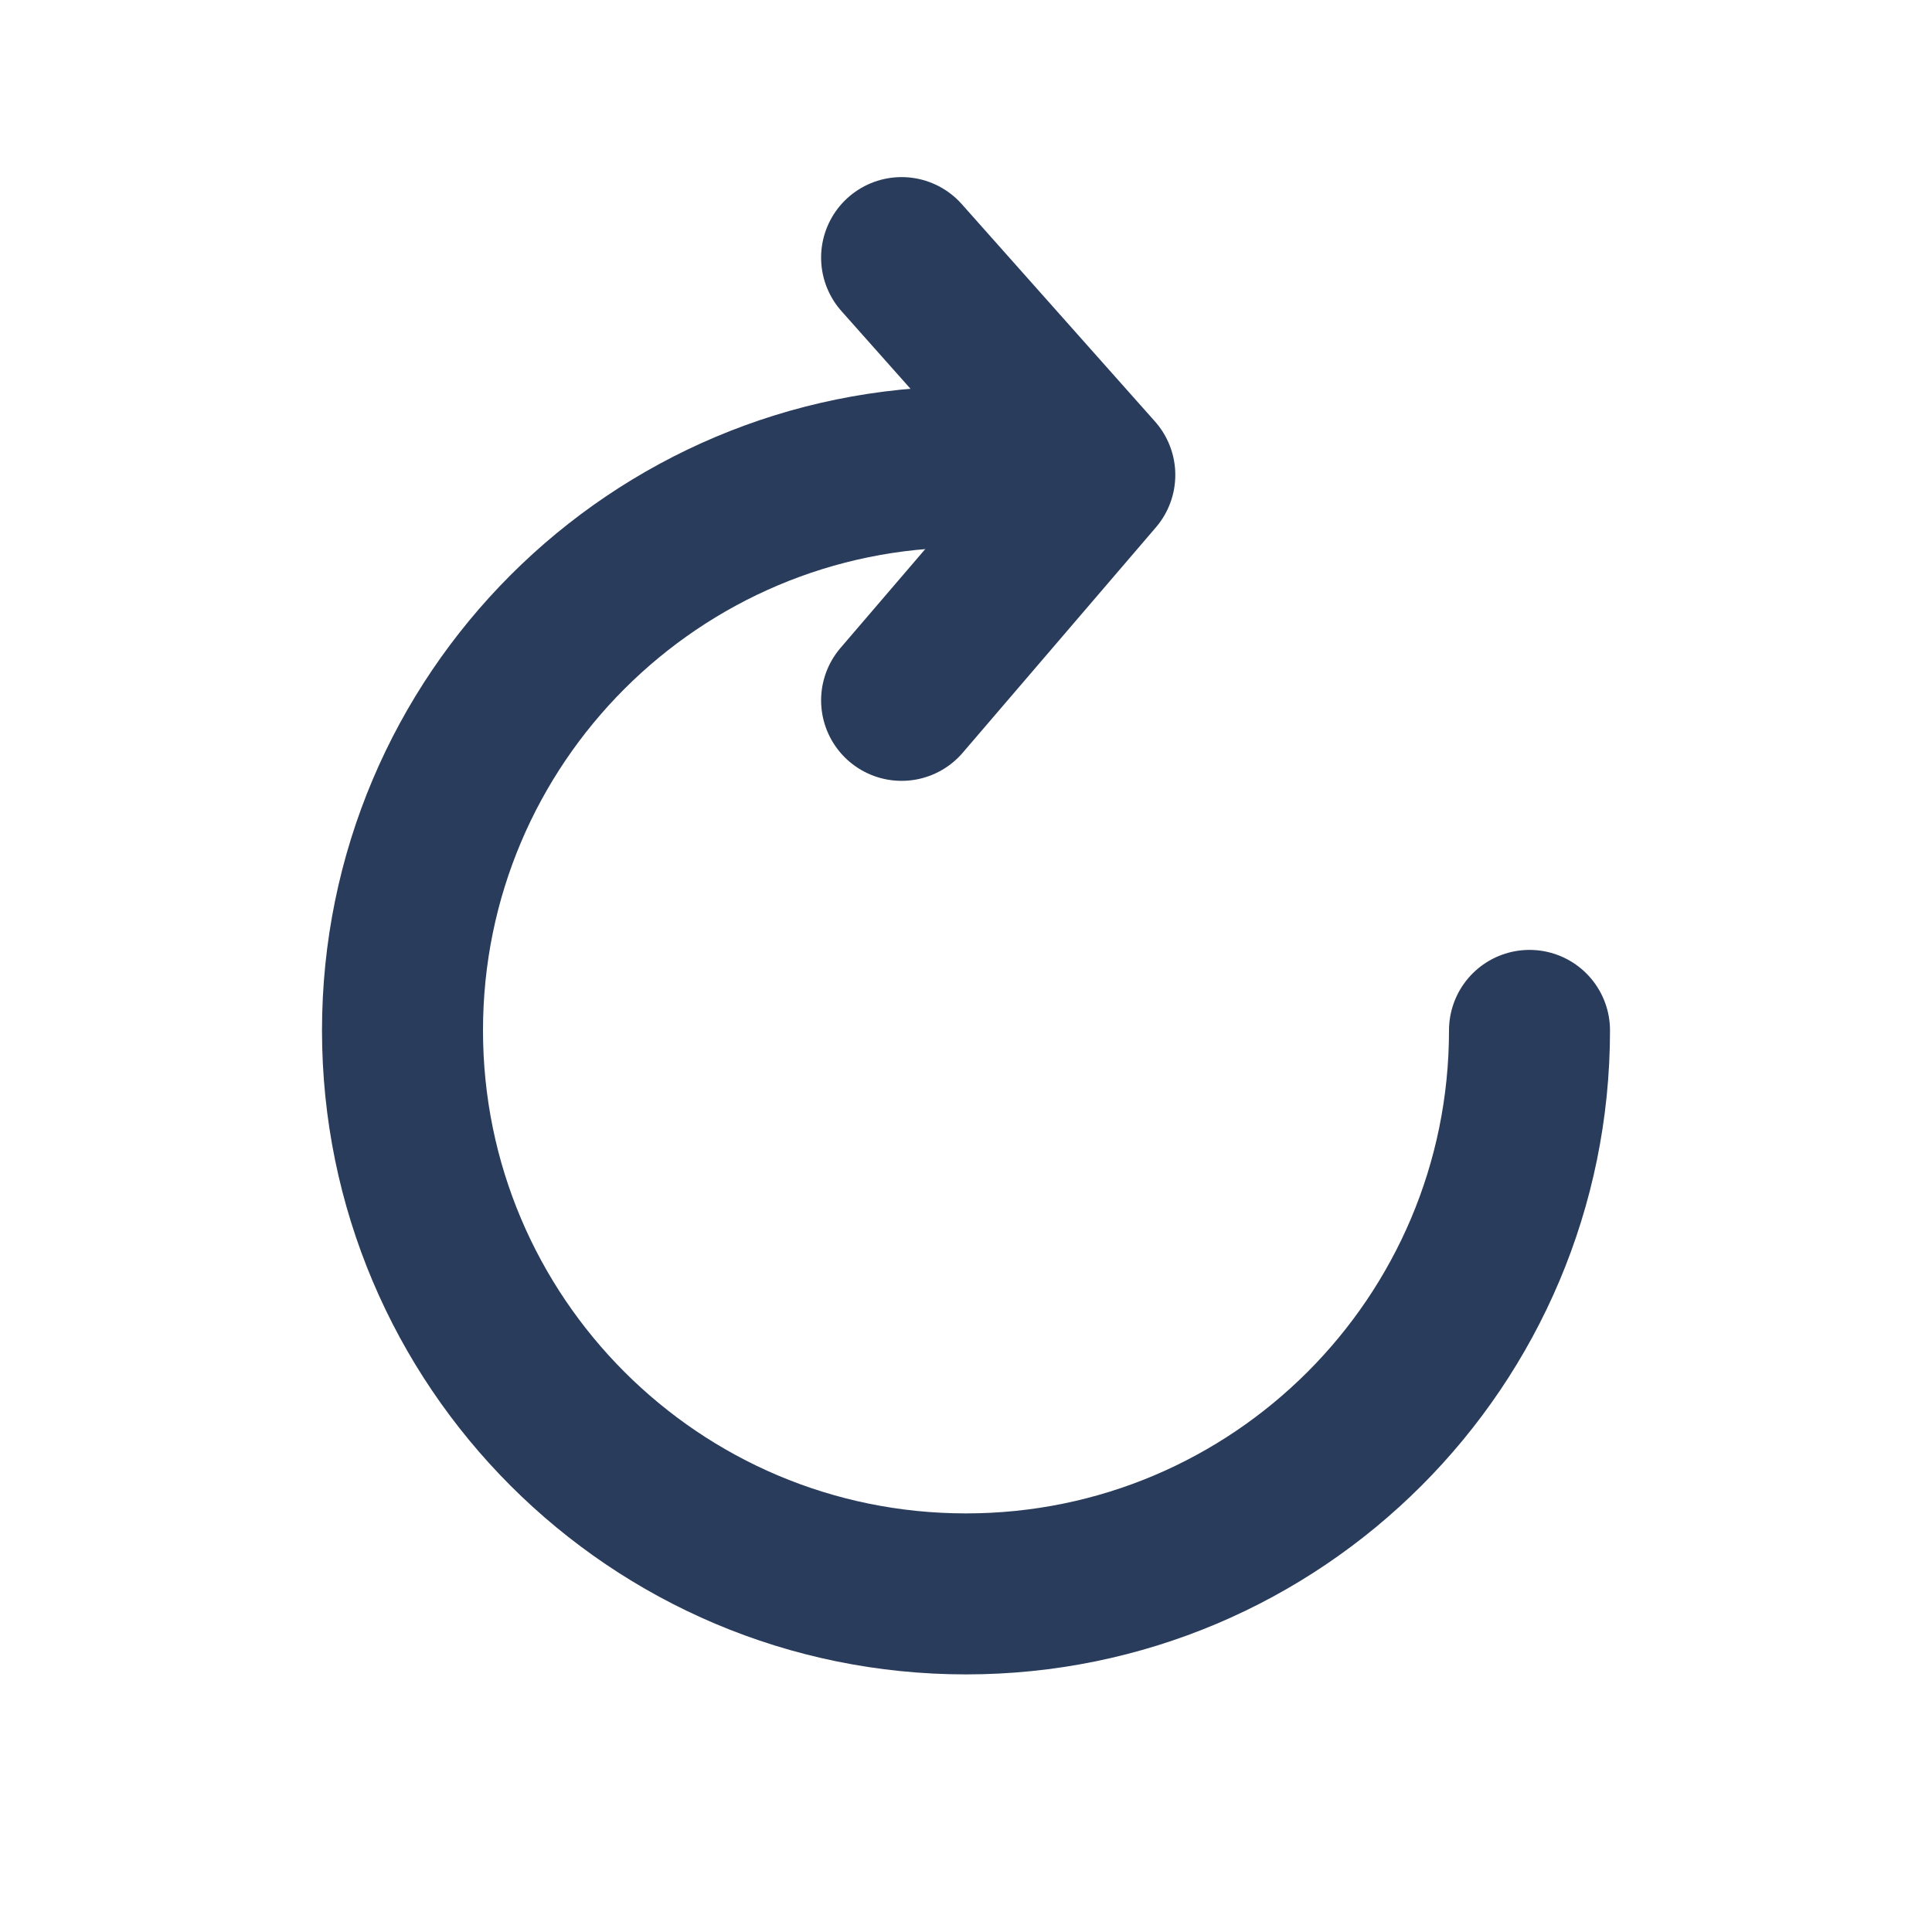 <svg xmlns="http://www.w3.org/2000/svg" width="120" height="120" viewBox="0 0 120 120">
  <g fill="none" fill-rule="evenodd" stroke-linecap="round" stroke-linejoin="round">
    <path stroke="#293C5C" stroke-width="10" d="M60,29 C40.67,29 25,44.67 25,64 C25,83.33 40.67,99 60,99 L60,99 C79.33,99 95,83.33 95,64"/>
    <polyline stroke="#293C5C" stroke-width="10" points="56 16 68 29.5 56 43.5"/>
  </g>
</svg>
